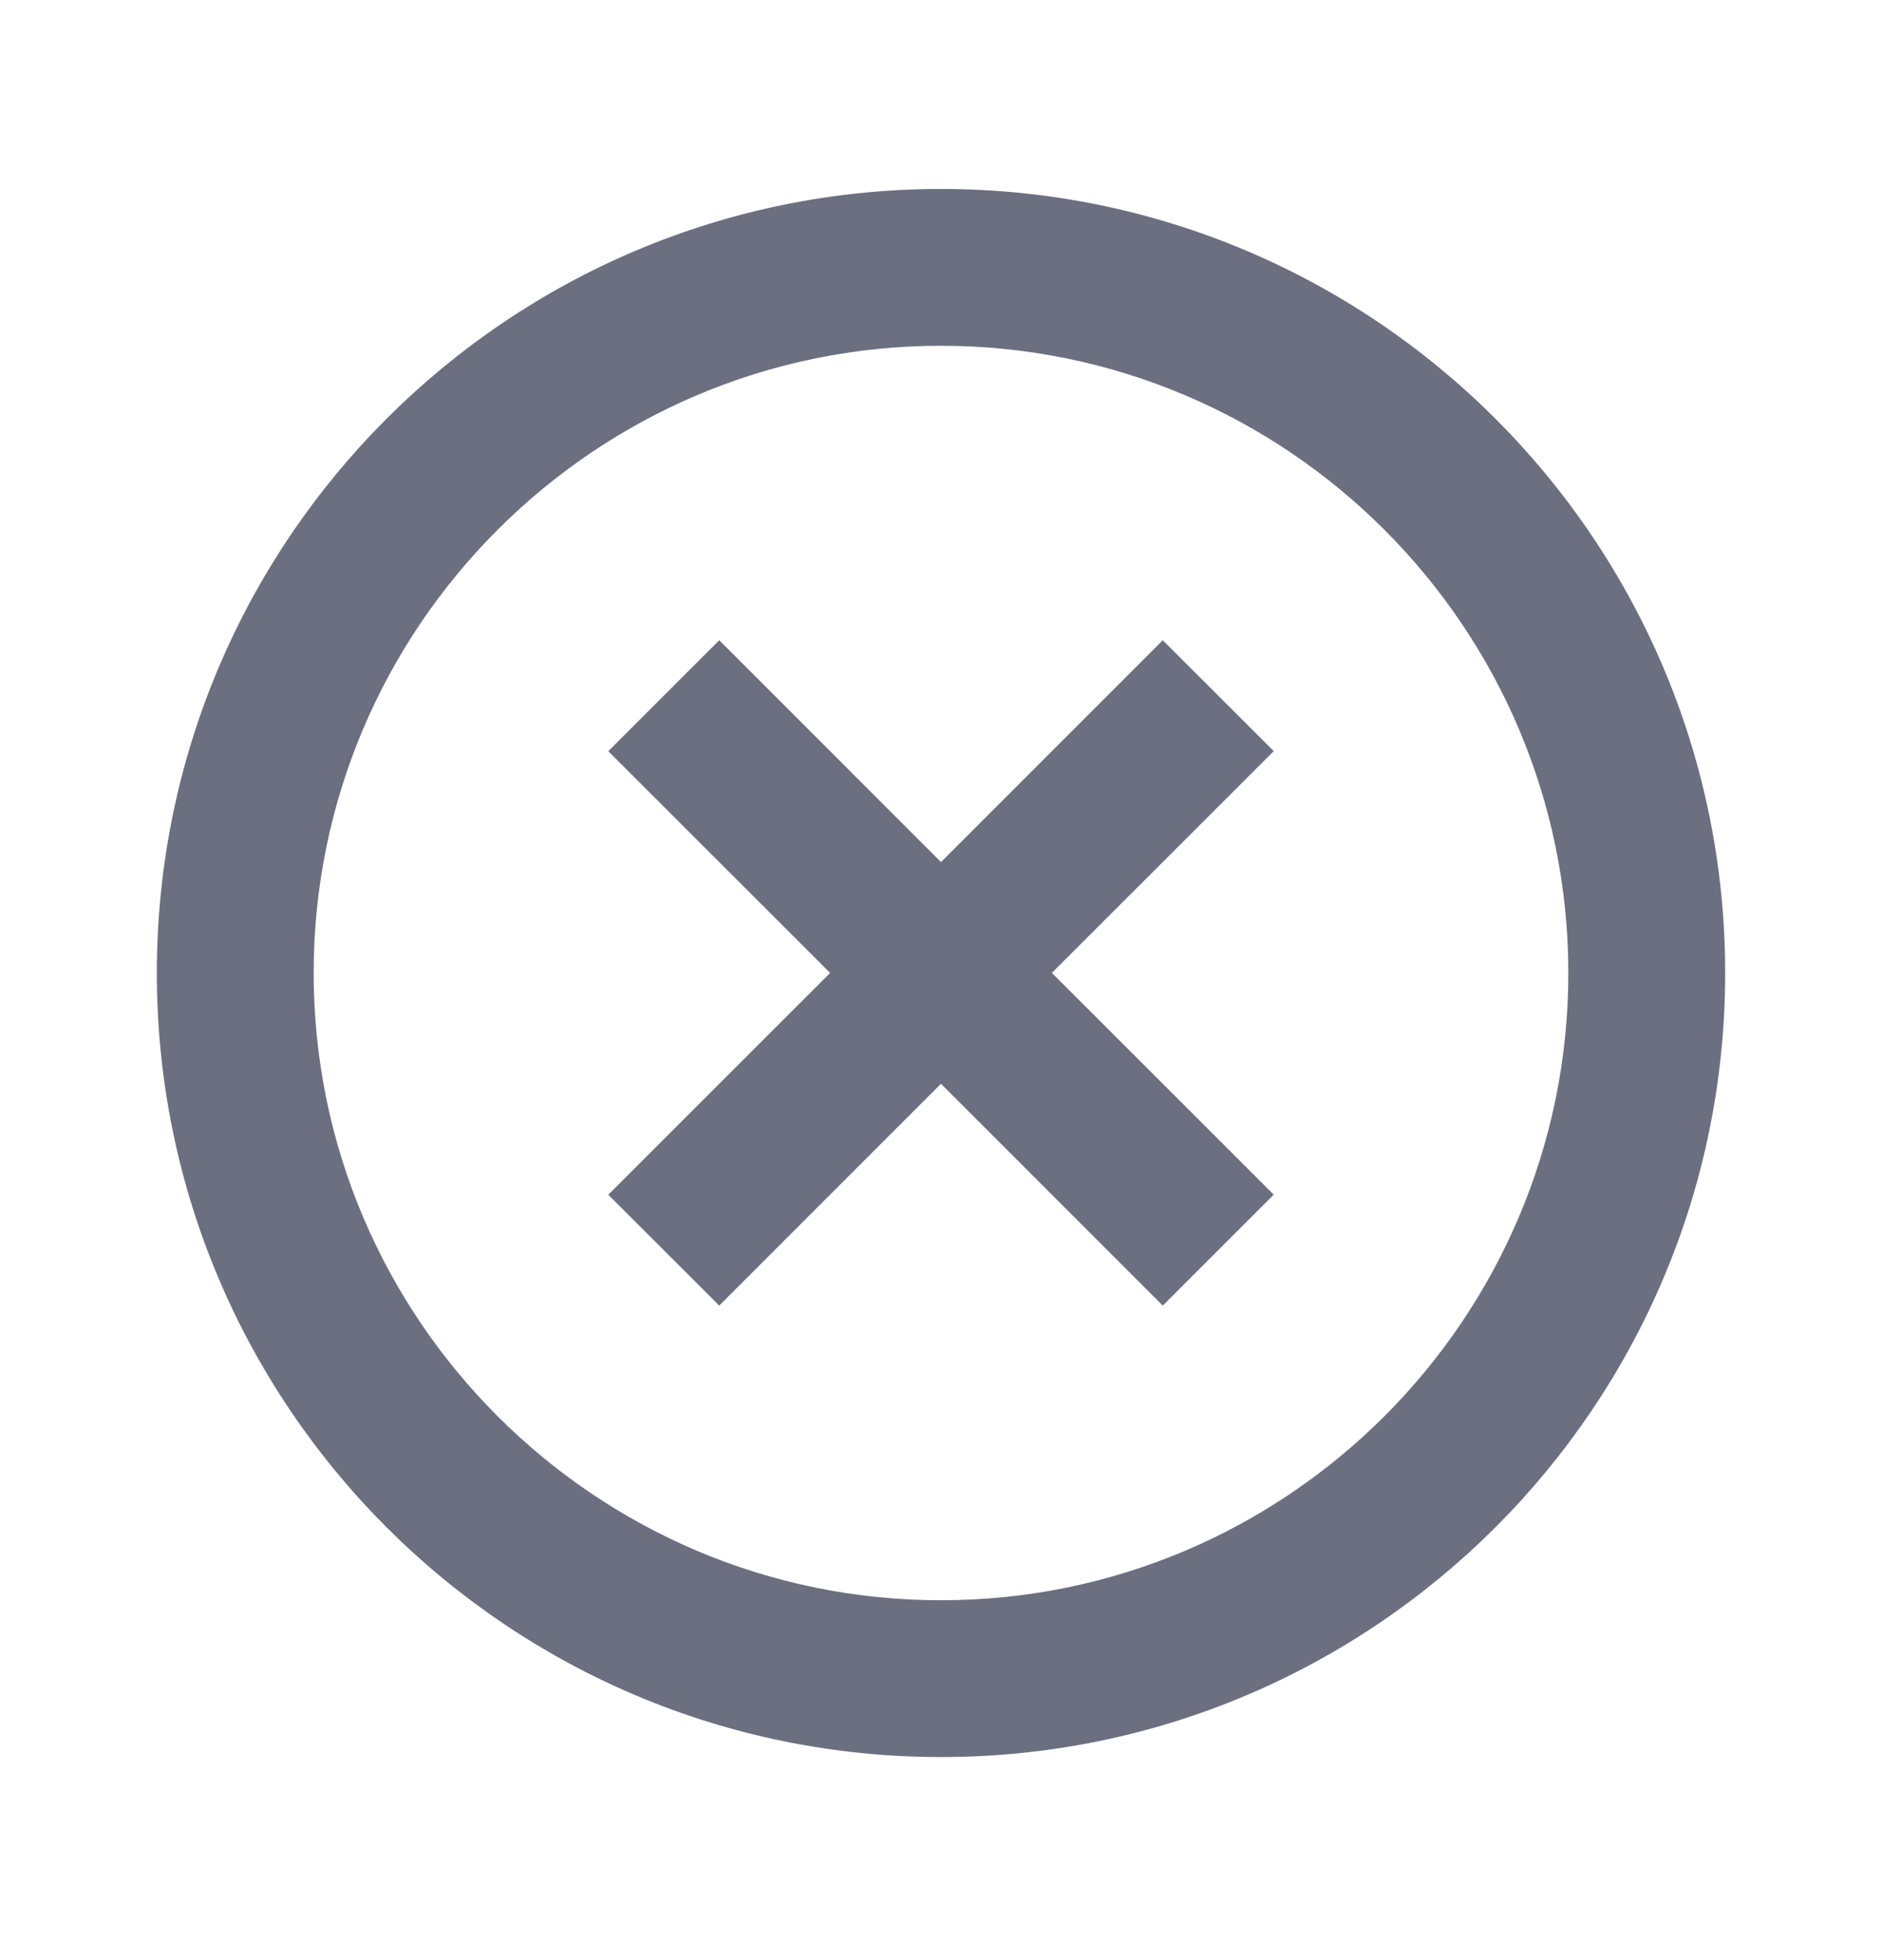 <svg xmlns="http://www.w3.org/2000/svg" width="24" height="25" fill="none" viewBox="0 0 24 25">
  <path fill="#6C6F80" fill-rule="evenodd" d="m16.243 9.58-1.415-1.414L12 10.995 9.172 8.166 7.757 9.581l2.829 2.828-2.829 2.829 1.415 1.414L12 13.823l2.828 2.829 1.415-1.415-2.829-2.828 2.829-2.828ZM12 2.41c-5.52 0-10 4.48-10 10s4.48 10 10 10 10-4.48 10-10-4.48-10-10-10Zm0 18c-4.41 0-8-3.59-8-8s3.59-8 8-8 8 3.59 8 8-3.59 8-8 8Z" clip-rule="evenodd"/>
</svg>
